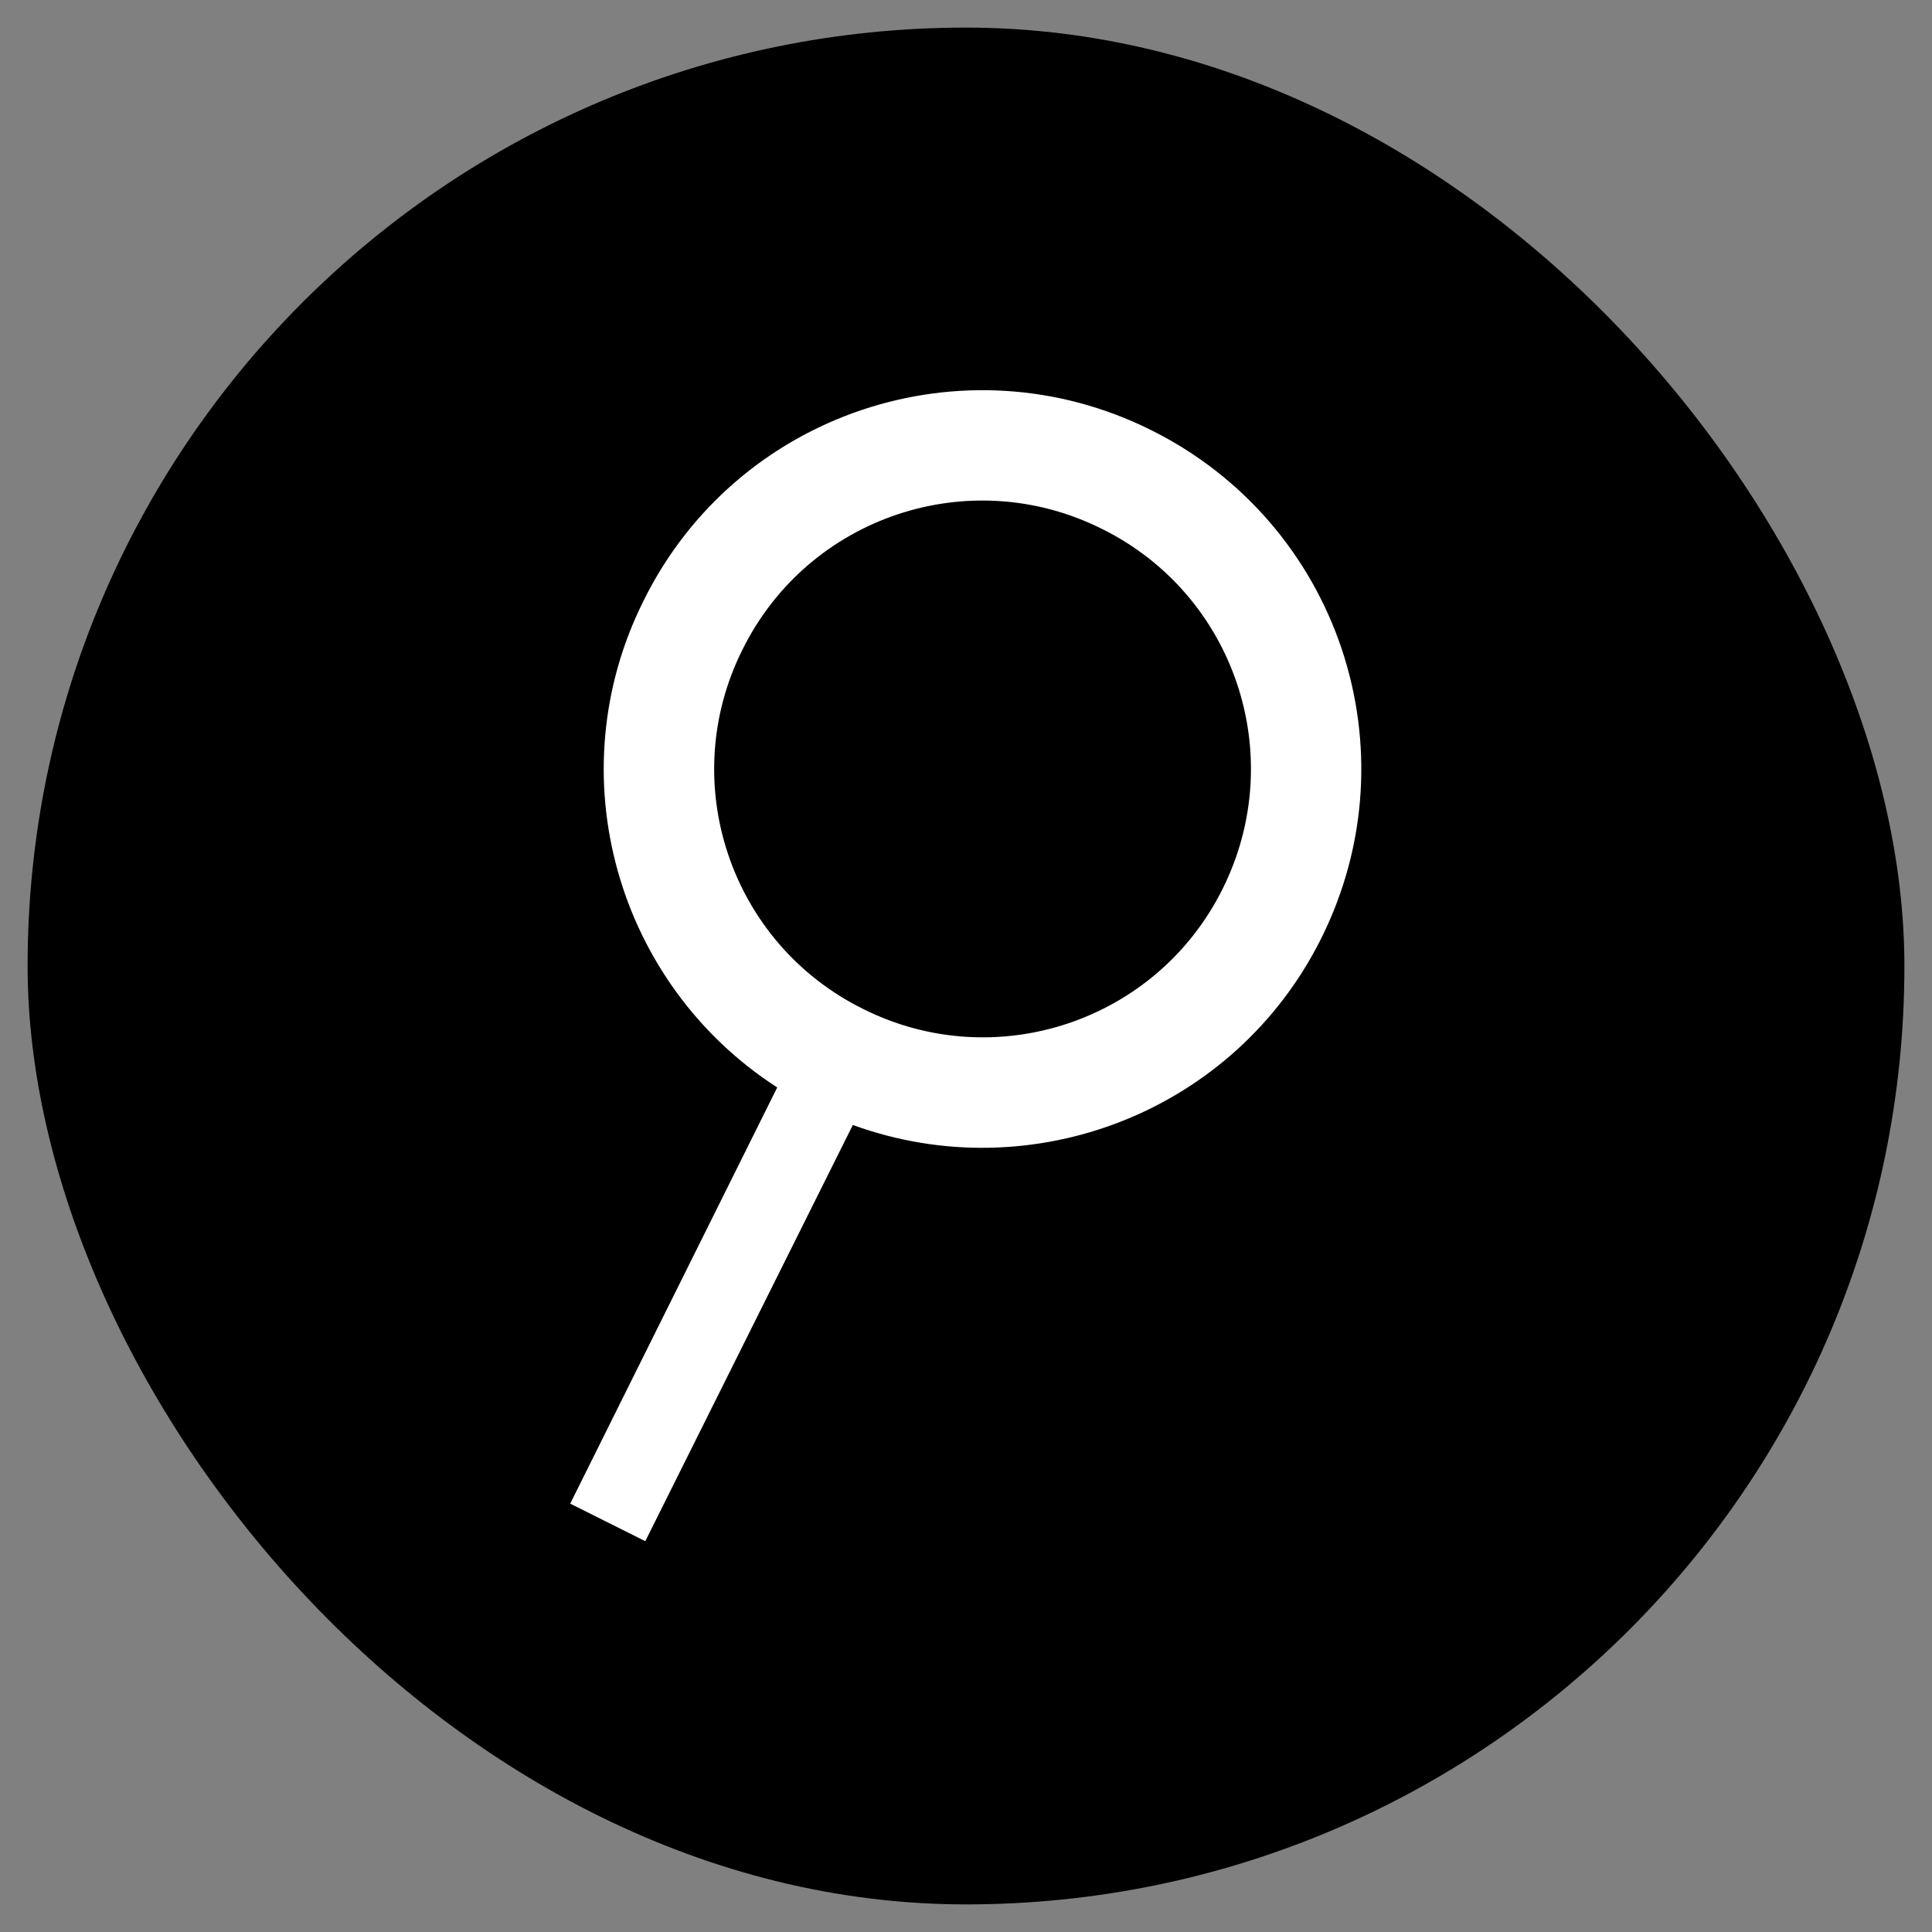 <svg width="35" height="35" viewBox="0 0 35 35" fill="none" xmlns="http://www.w3.org/2000/svg" xmlns:xlink="http://www.w3.org/1999/xlink">
	<rect x="0" y="0" width="35" height="35" fill="#808080" stroke="none"/>
	<desc>
			Created with Pixso.
	</desc>
	<defs/>
	<rect id="Frame 17" rx="17" width="34" height="34" transform="translate(0.5 0.5)" fill="#000000" fill-opacity="1"/>
	<path id="Union" d="M15.45 20.38C18.69 21.56 22.37 20.15 23.94 16.99C25.63 13.59 24.25 9.48 20.85 7.79C17.46 6.1 13.34 7.48 11.66 10.88C10.08 14.04 11.18 17.83 14.08 19.7L10.33 27.24L11.69 27.92L15.45 20.38ZM22.15 16.1C20.96 18.5 18.04 19.48 15.64 18.28C13.23 17.09 12.25 14.17 13.45 11.77C14.64 9.36 17.56 8.38 19.96 9.58C22.37 10.77 23.35 13.69 22.15 16.1Z" fill="#FFFFFF" fill-opacity="1" fill-rule="evenodd"/>
</svg>
